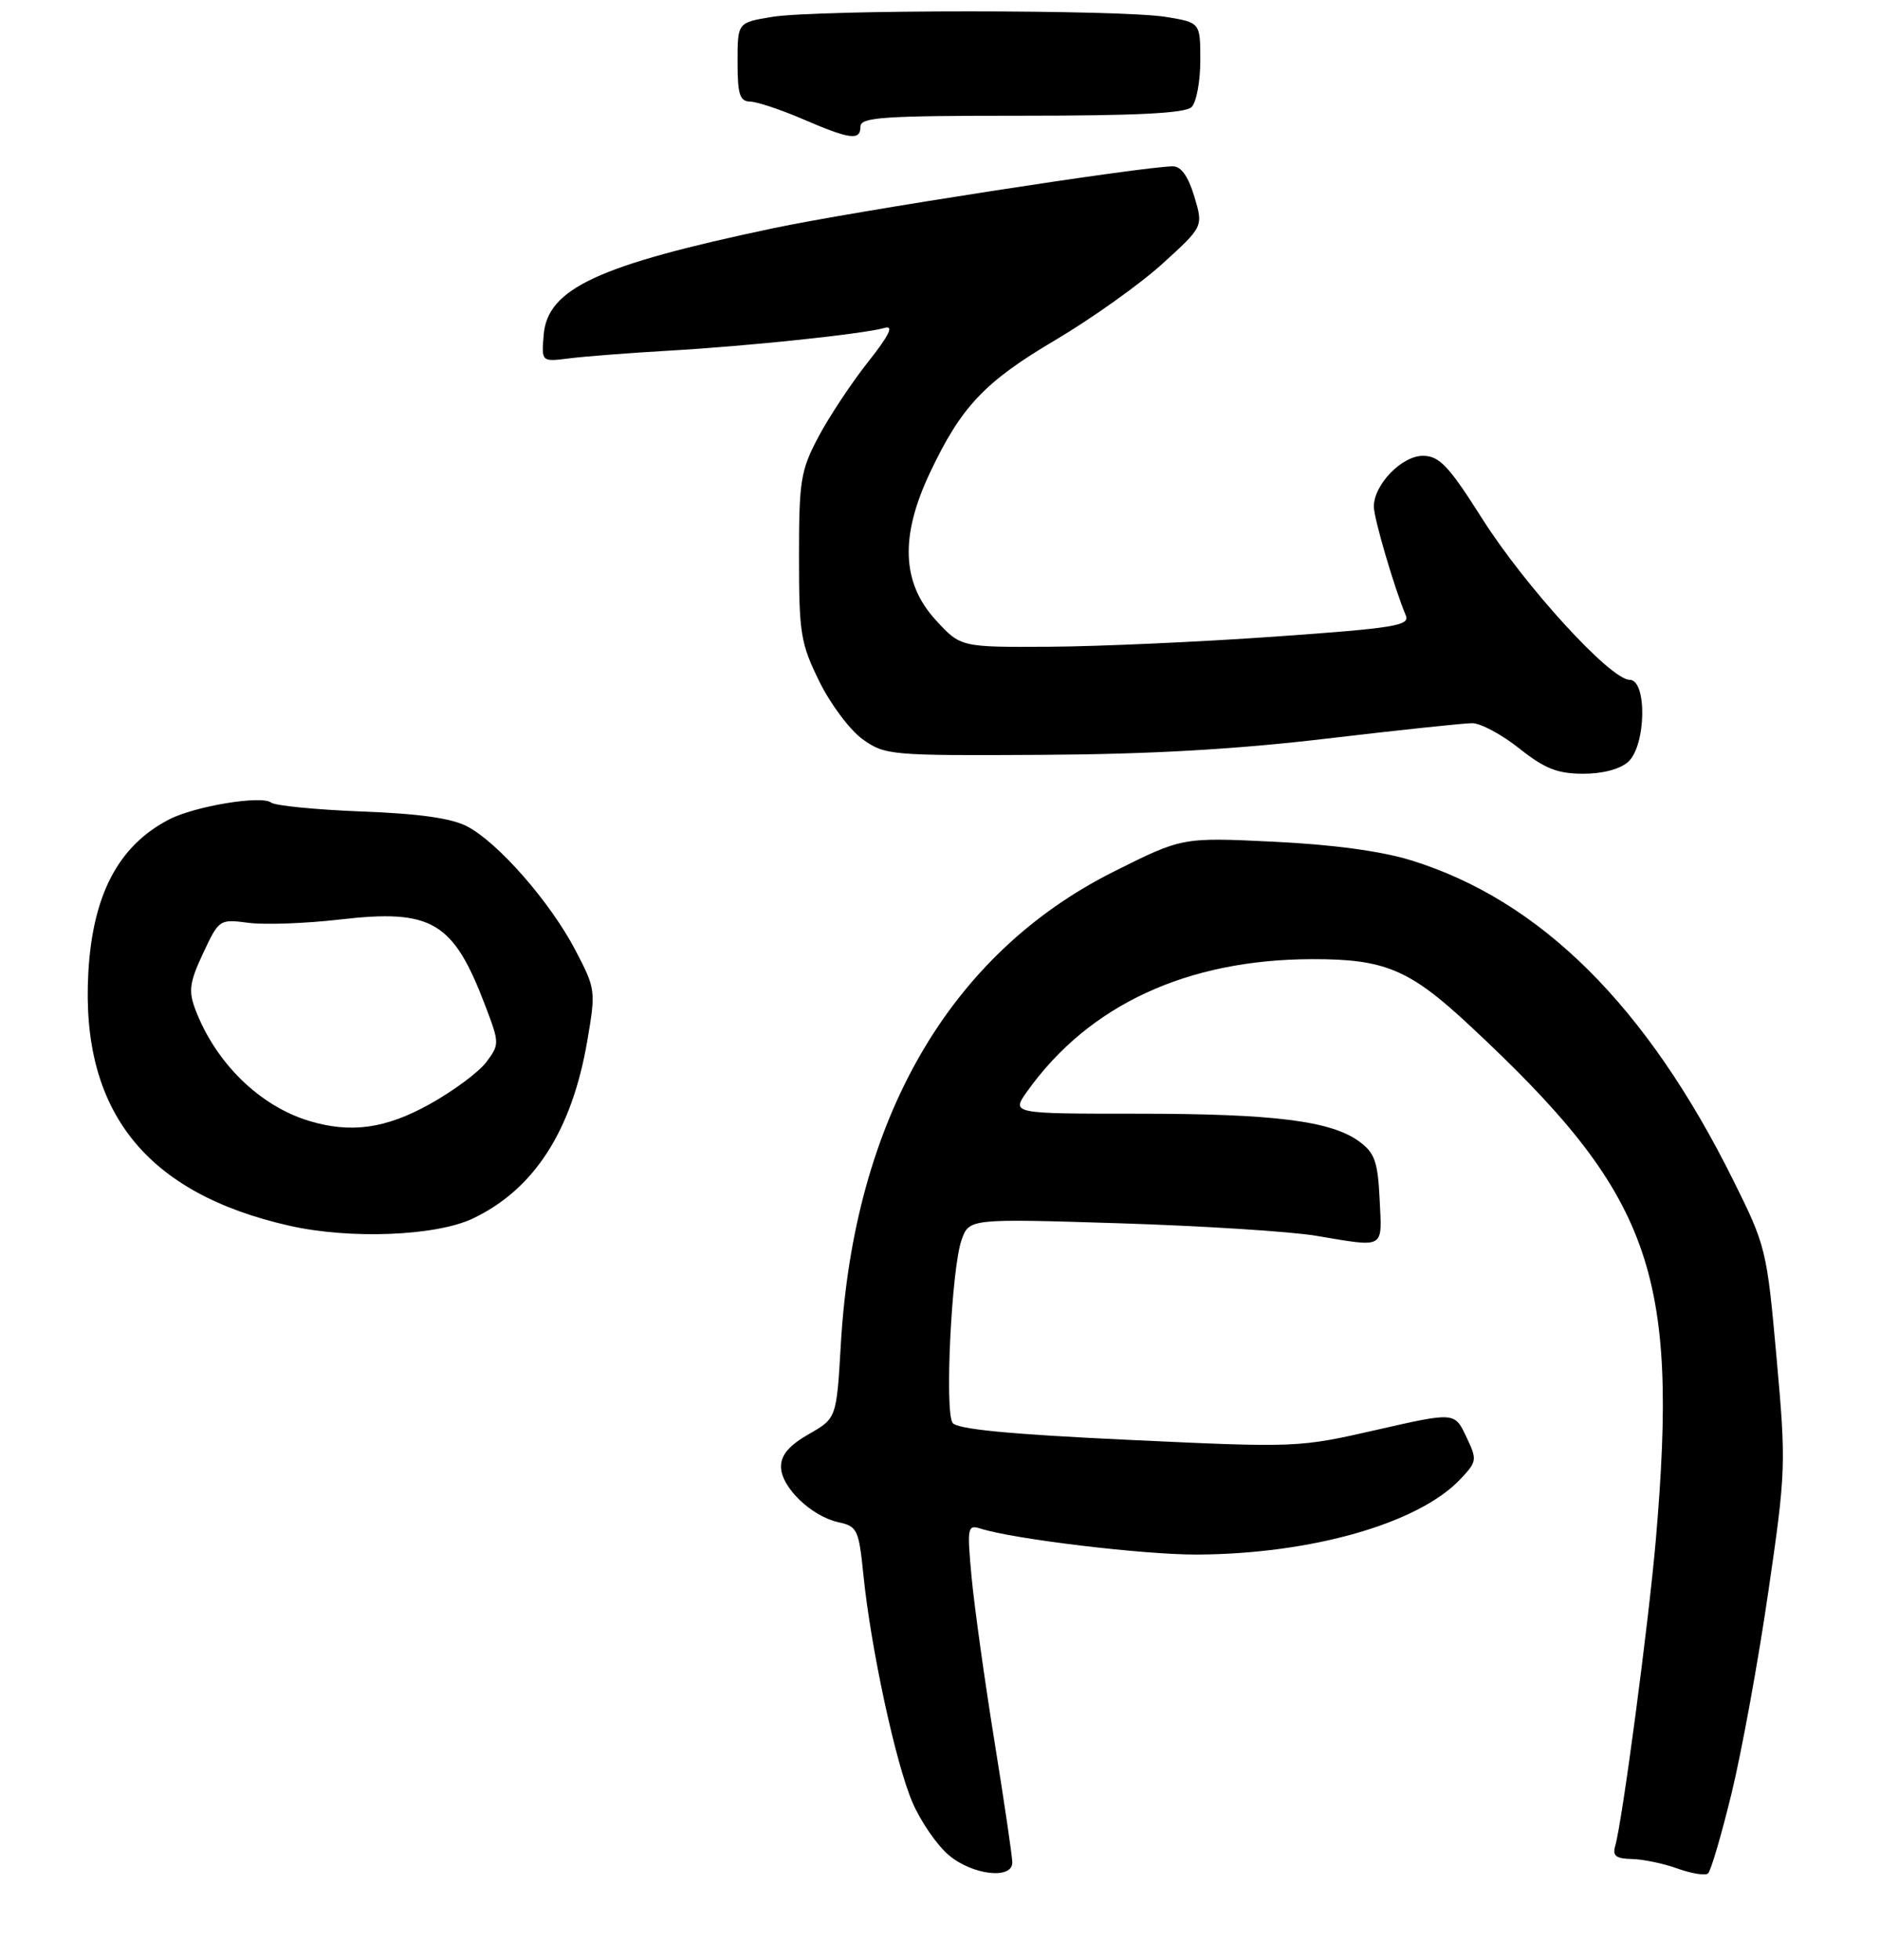 <?xml version="1.0" encoding="UTF-8" standalone="no"?>
<!DOCTYPE svg PUBLIC "-//W3C//DTD SVG 1.1//EN" "http://www.w3.org/Graphics/SVG/1.1/DTD/svg11.dtd" >
<svg xmlns="http://www.w3.org/2000/svg" xmlns:xlink="http://www.w3.org/1999/xlink" version="1.1" viewBox="0 0 260 271">
 <g >
 <path fill="currentColor"
d=" M 239.47 247.99 C 240.87 242.22 243.16 229.72 244.54 220.21 C 246.99 203.42 247.02 202.50 245.69 187.70 C 244.35 172.79 244.23 172.30 239.70 163.19 C 227.71 139.06 213.03 124.49 195.14 118.96 C 191.02 117.69 184.32 116.78 176.14 116.39 C 163.50 115.78 163.50 115.78 154.00 120.54 C 131.30 131.93 118.11 154.76 116.29 185.81 C 115.69 196.12 115.69 196.12 111.85 198.31 C 109.16 199.85 108.01 201.18 108.01 202.80 C 108.00 205.61 112.18 209.66 115.95 210.49 C 118.57 211.06 118.77 211.50 119.41 217.80 C 120.43 227.90 123.86 243.81 126.19 249.23 C 127.33 251.88 129.59 255.16 131.21 256.52 C 134.49 259.29 140.00 259.93 140.00 257.54 C 140.00 256.74 138.89 249.20 137.53 240.77 C 136.17 232.35 134.75 222.15 134.37 218.11 C 133.73 211.19 133.80 210.80 135.60 211.37 C 140.18 212.83 158.18 214.99 165.50 214.96 C 181.38 214.90 196.22 210.65 201.99 204.51 C 204.28 202.07 204.31 201.87 202.76 198.62 C 201.16 195.26 201.16 195.26 190.33 197.73 C 179.58 200.18 179.32 200.19 156.06 199.10 C 139.50 198.32 132.36 197.63 131.74 196.75 C 130.63 195.16 131.59 175.47 132.97 171.50 C 134.02 168.50 134.02 168.50 154.76 169.15 C 166.17 169.51 178.43 170.28 182.00 170.88 C 191.68 172.49 191.13 172.80 190.80 165.85 C 190.55 160.64 190.12 159.42 188.00 157.86 C 184.11 154.99 176.20 154.00 157.30 154.00 C 139.86 154.00 139.86 154.00 142.04 150.94 C 150.56 138.97 164.16 132.66 181.50 132.63 C 191.48 132.61 194.91 134.04 203.10 141.66 C 228.42 165.21 232.22 175.67 228.99 213.00 C 227.99 224.51 224.35 251.96 223.38 255.25 C 222.98 256.62 223.48 257.01 225.68 257.06 C 227.23 257.09 230.07 257.68 232.00 258.38 C 233.93 259.07 235.82 259.38 236.21 259.06 C 236.60 258.75 238.06 253.76 239.47 247.99 Z  M 65.40 168.49 C 73.88 164.45 79.09 156.36 81.22 143.93 C 82.41 136.97 82.38 136.75 79.56 131.36 C 76.10 124.75 68.91 116.53 64.62 114.28 C 62.45 113.14 58.00 112.51 50.00 112.21 C 43.67 111.96 38.05 111.41 37.50 110.98 C 36.17 109.94 26.92 111.47 23.35 113.33 C 16.35 116.97 12.80 123.75 12.21 134.59 C 11.17 153.69 20.20 165.02 40.06 169.50 C 48.43 171.39 60.30 170.92 65.40 168.49 Z  M 225.17 105.35 C 227.66 103.10 227.81 94.00 225.37 94.00 C 222.73 94.00 210.95 81.12 205.00 71.74 C 200.36 64.42 199.08 63.06 196.82 63.03 C 193.89 63.00 190.00 67.00 190.00 70.05 C 190.00 71.68 192.84 81.34 194.42 85.10 C 195.02 86.51 192.85 86.86 176.30 88.03 C 165.96 88.76 151.96 89.39 145.18 89.43 C 132.86 89.50 132.86 89.50 129.43 85.76 C 124.71 80.62 124.44 74.19 128.60 65.39 C 132.92 56.24 136.17 52.80 145.89 47.06 C 150.96 44.06 157.65 39.30 160.76 36.47 C 166.42 31.33 166.42 31.33 165.17 27.17 C 164.33 24.39 163.35 23.00 162.21 23.00 C 158.15 23.01 117.91 29.24 106.93 31.56 C 82.68 36.67 75.72 39.91 75.19 46.30 C 74.88 50.04 74.88 50.04 78.69 49.56 C 80.78 49.29 87.00 48.81 92.50 48.49 C 103.63 47.85 119.50 46.17 122.35 45.34 C 123.66 44.96 122.98 46.35 120.02 50.09 C 117.72 53.00 114.64 57.66 113.17 60.44 C 110.72 65.07 110.50 66.47 110.50 77.00 C 110.50 87.58 110.72 88.96 113.31 94.23 C 114.86 97.38 117.56 100.98 119.31 102.23 C 122.40 104.43 123.14 104.50 144.00 104.38 C 158.98 104.30 170.95 103.62 183.50 102.13 C 193.40 100.96 202.45 100.00 203.61 100.00 C 204.77 100.00 207.69 101.57 210.11 103.49 C 213.62 106.28 215.38 106.98 218.92 106.99 C 221.64 107.00 224.05 106.36 225.17 105.35 Z  M 119.00 17.50 C 119.00 16.21 122.14 16.00 141.30 16.00 C 157.31 16.00 163.94 15.66 164.80 14.80 C 165.46 14.14 166.00 11.24 166.00 8.36 C 166.00 3.12 166.00 3.12 161.25 2.34 C 155.08 1.32 112.92 1.32 106.75 2.34 C 102.00 3.12 102.00 3.12 102.00 8.56 C 102.00 13.06 102.30 14.01 103.75 14.05 C 104.71 14.07 107.97 15.16 111.00 16.46 C 117.59 19.30 119.00 19.48 119.00 17.50 Z  M 42.76 155.00 C 35.89 152.93 29.78 146.94 26.99 139.52 C 26.05 137.02 26.23 135.78 28.09 131.81 C 30.29 127.12 30.34 127.08 34.40 127.61 C 36.66 127.90 42.32 127.69 46.98 127.15 C 59.76 125.67 62.69 127.41 67.13 139.11 C 69.08 144.24 69.09 144.41 67.26 146.86 C 66.23 148.24 62.71 150.85 59.44 152.67 C 53.34 156.07 48.53 156.74 42.76 155.00 Z "/>
</g>
</svg>